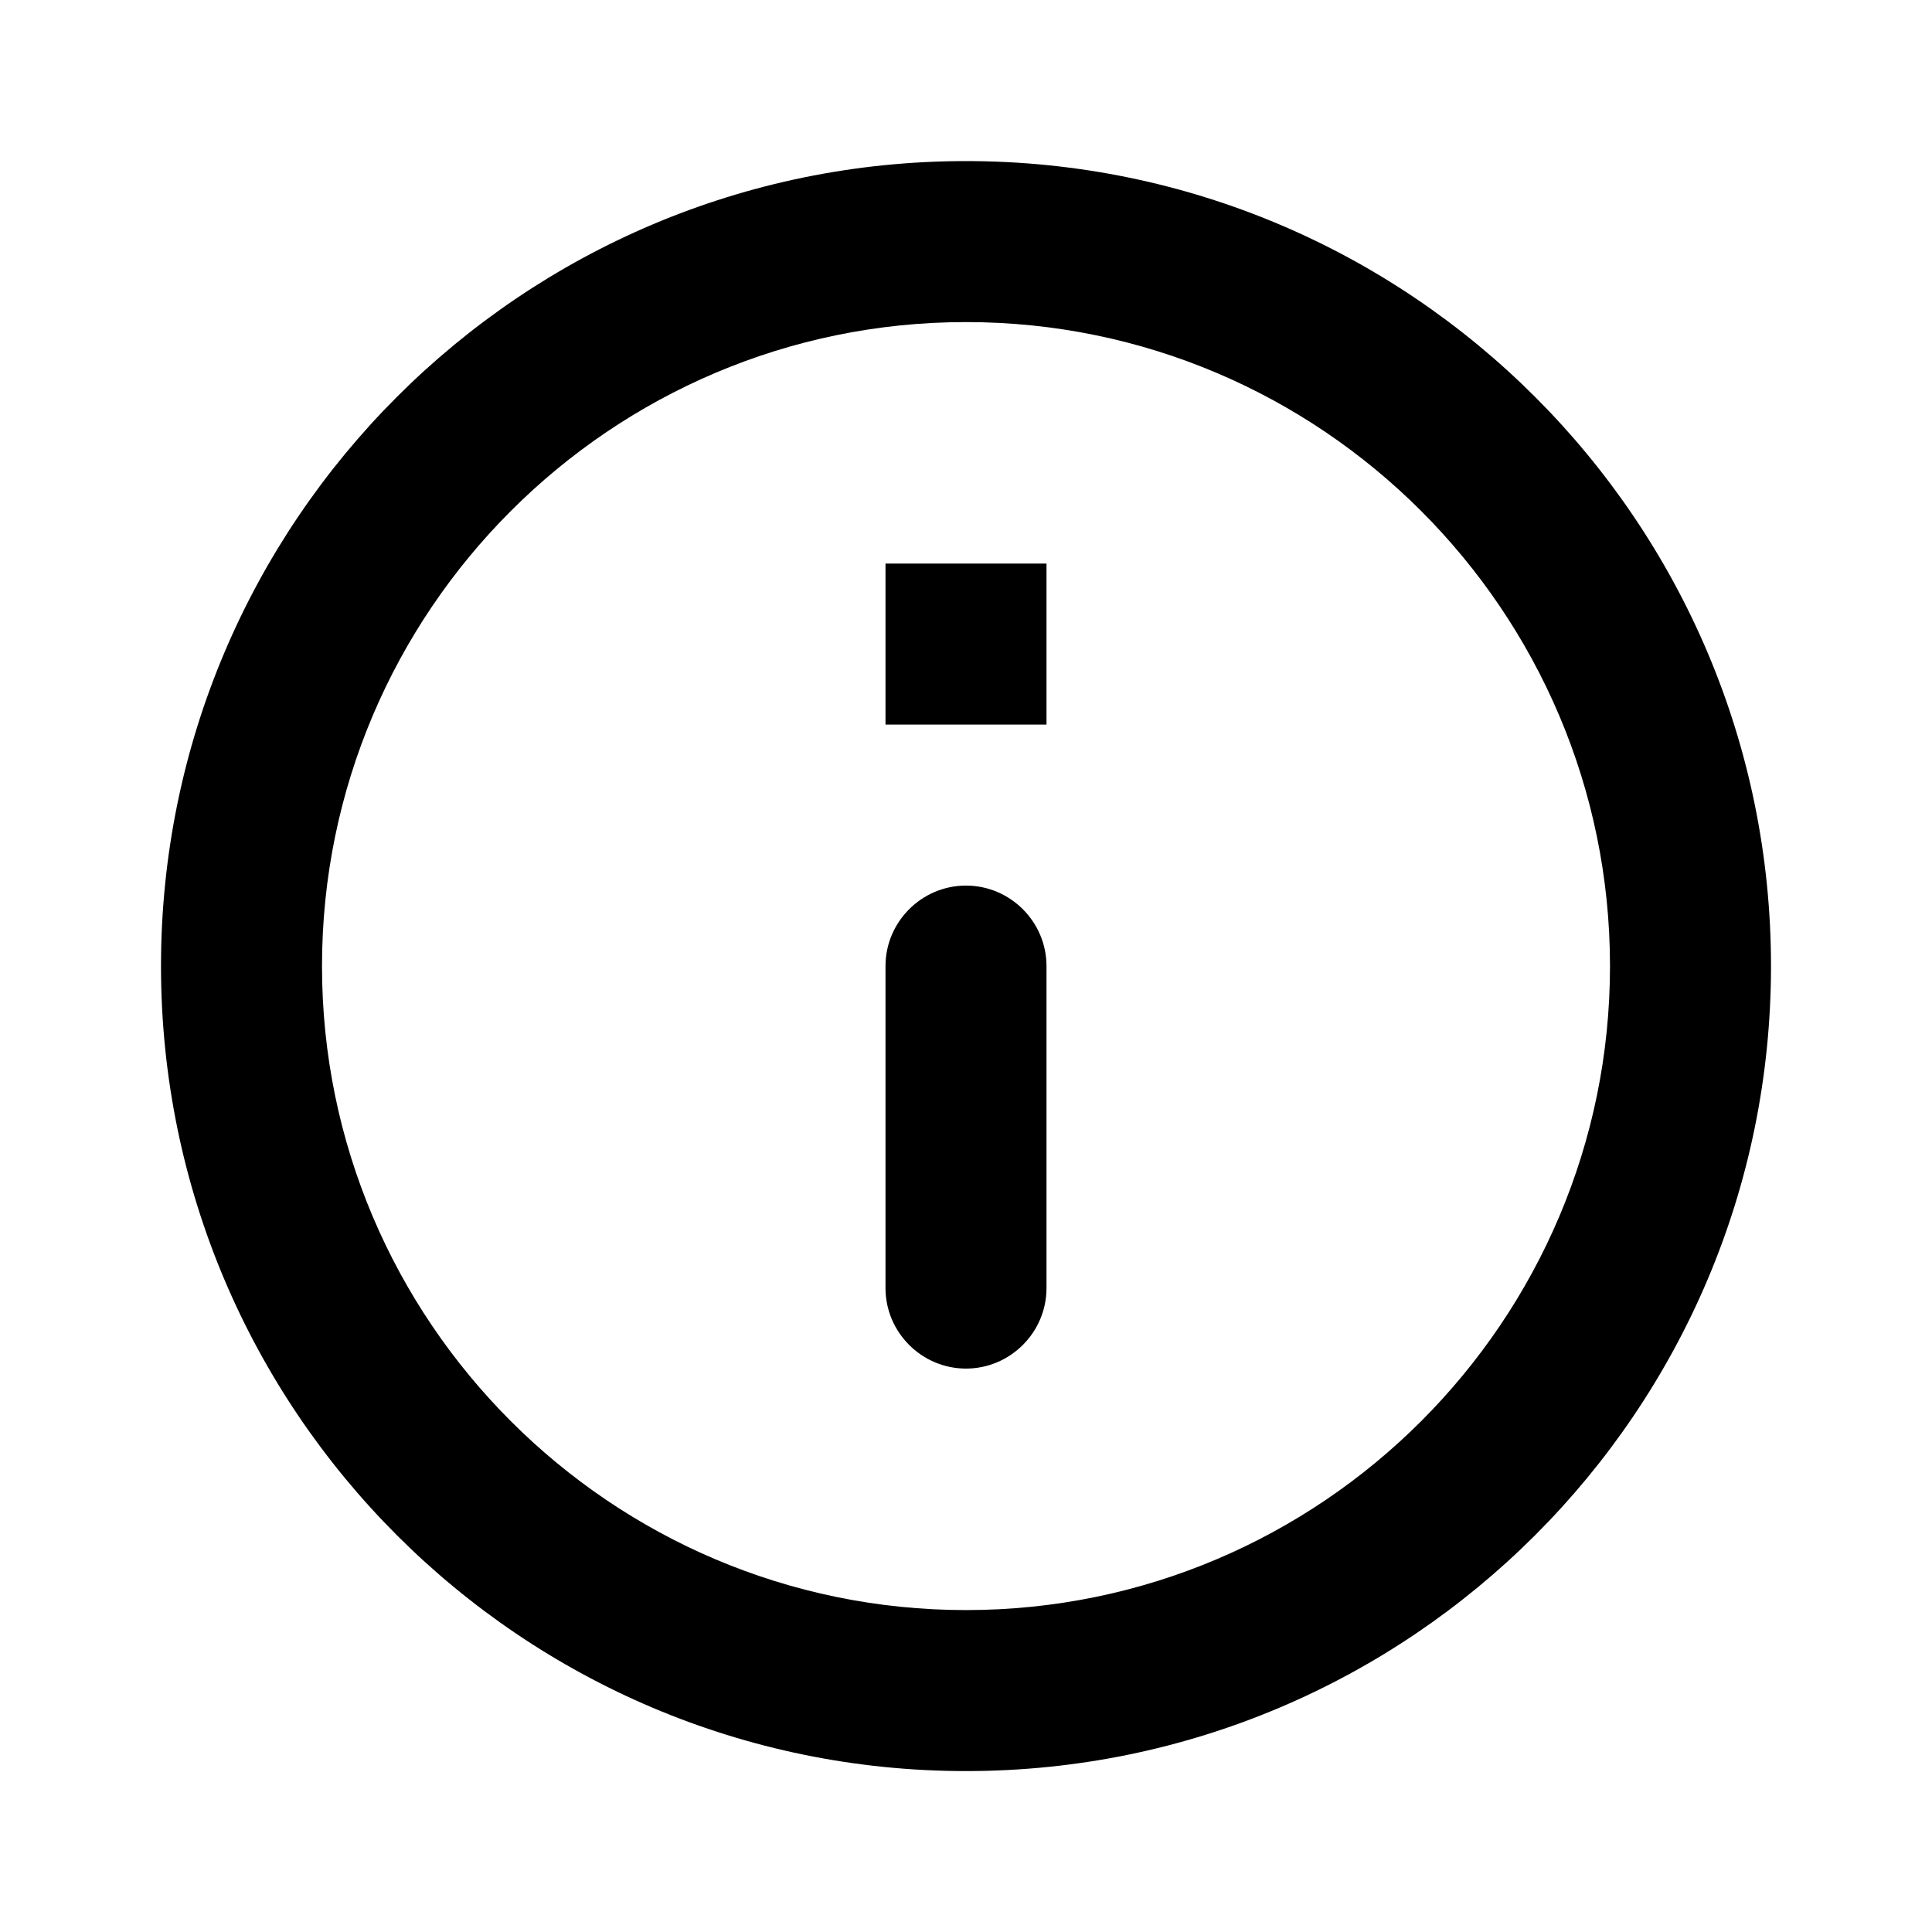 <svg   viewBox="0 0 24 24" fill="none" xmlns="http://www.w3.org/2000/svg">
<g clip-path="url(#clip0_61_15451)">
<path d="M11 7.001H13V9.001H11V7.001ZM12 17.001C12.55 17.001 13 16.551 13 16.001V12.001C13 11.451 12.55 11.001 12 11.001C11.45 11.001 11 11.451 11 12.001V16.001C11 16.551 11.45 17.001 12 17.001ZM12 2.001C6.48 2.001 2 6.481 2 12.001C2 17.521 6.48 22.001 12 22.001C17.52 22.001 22 17.521 22 12.001C22 6.481 17.52 2.001 12 2.001ZM12 20.001C7.59 20.001 4 16.411 4 12.001C4 7.591 7.59 4.001 12 4.001C16.41 4.001 20 7.591 20 12.001C20 16.411 16.41 20.001 12 20.001Z" fill="black"/>
</g>
<defs>
<clipPath id="clip0_61_15451">
<rect width="24" height="24" fill="white" transform="translate(0 0.001)"/>
</clipPath>
</defs>
</svg>
